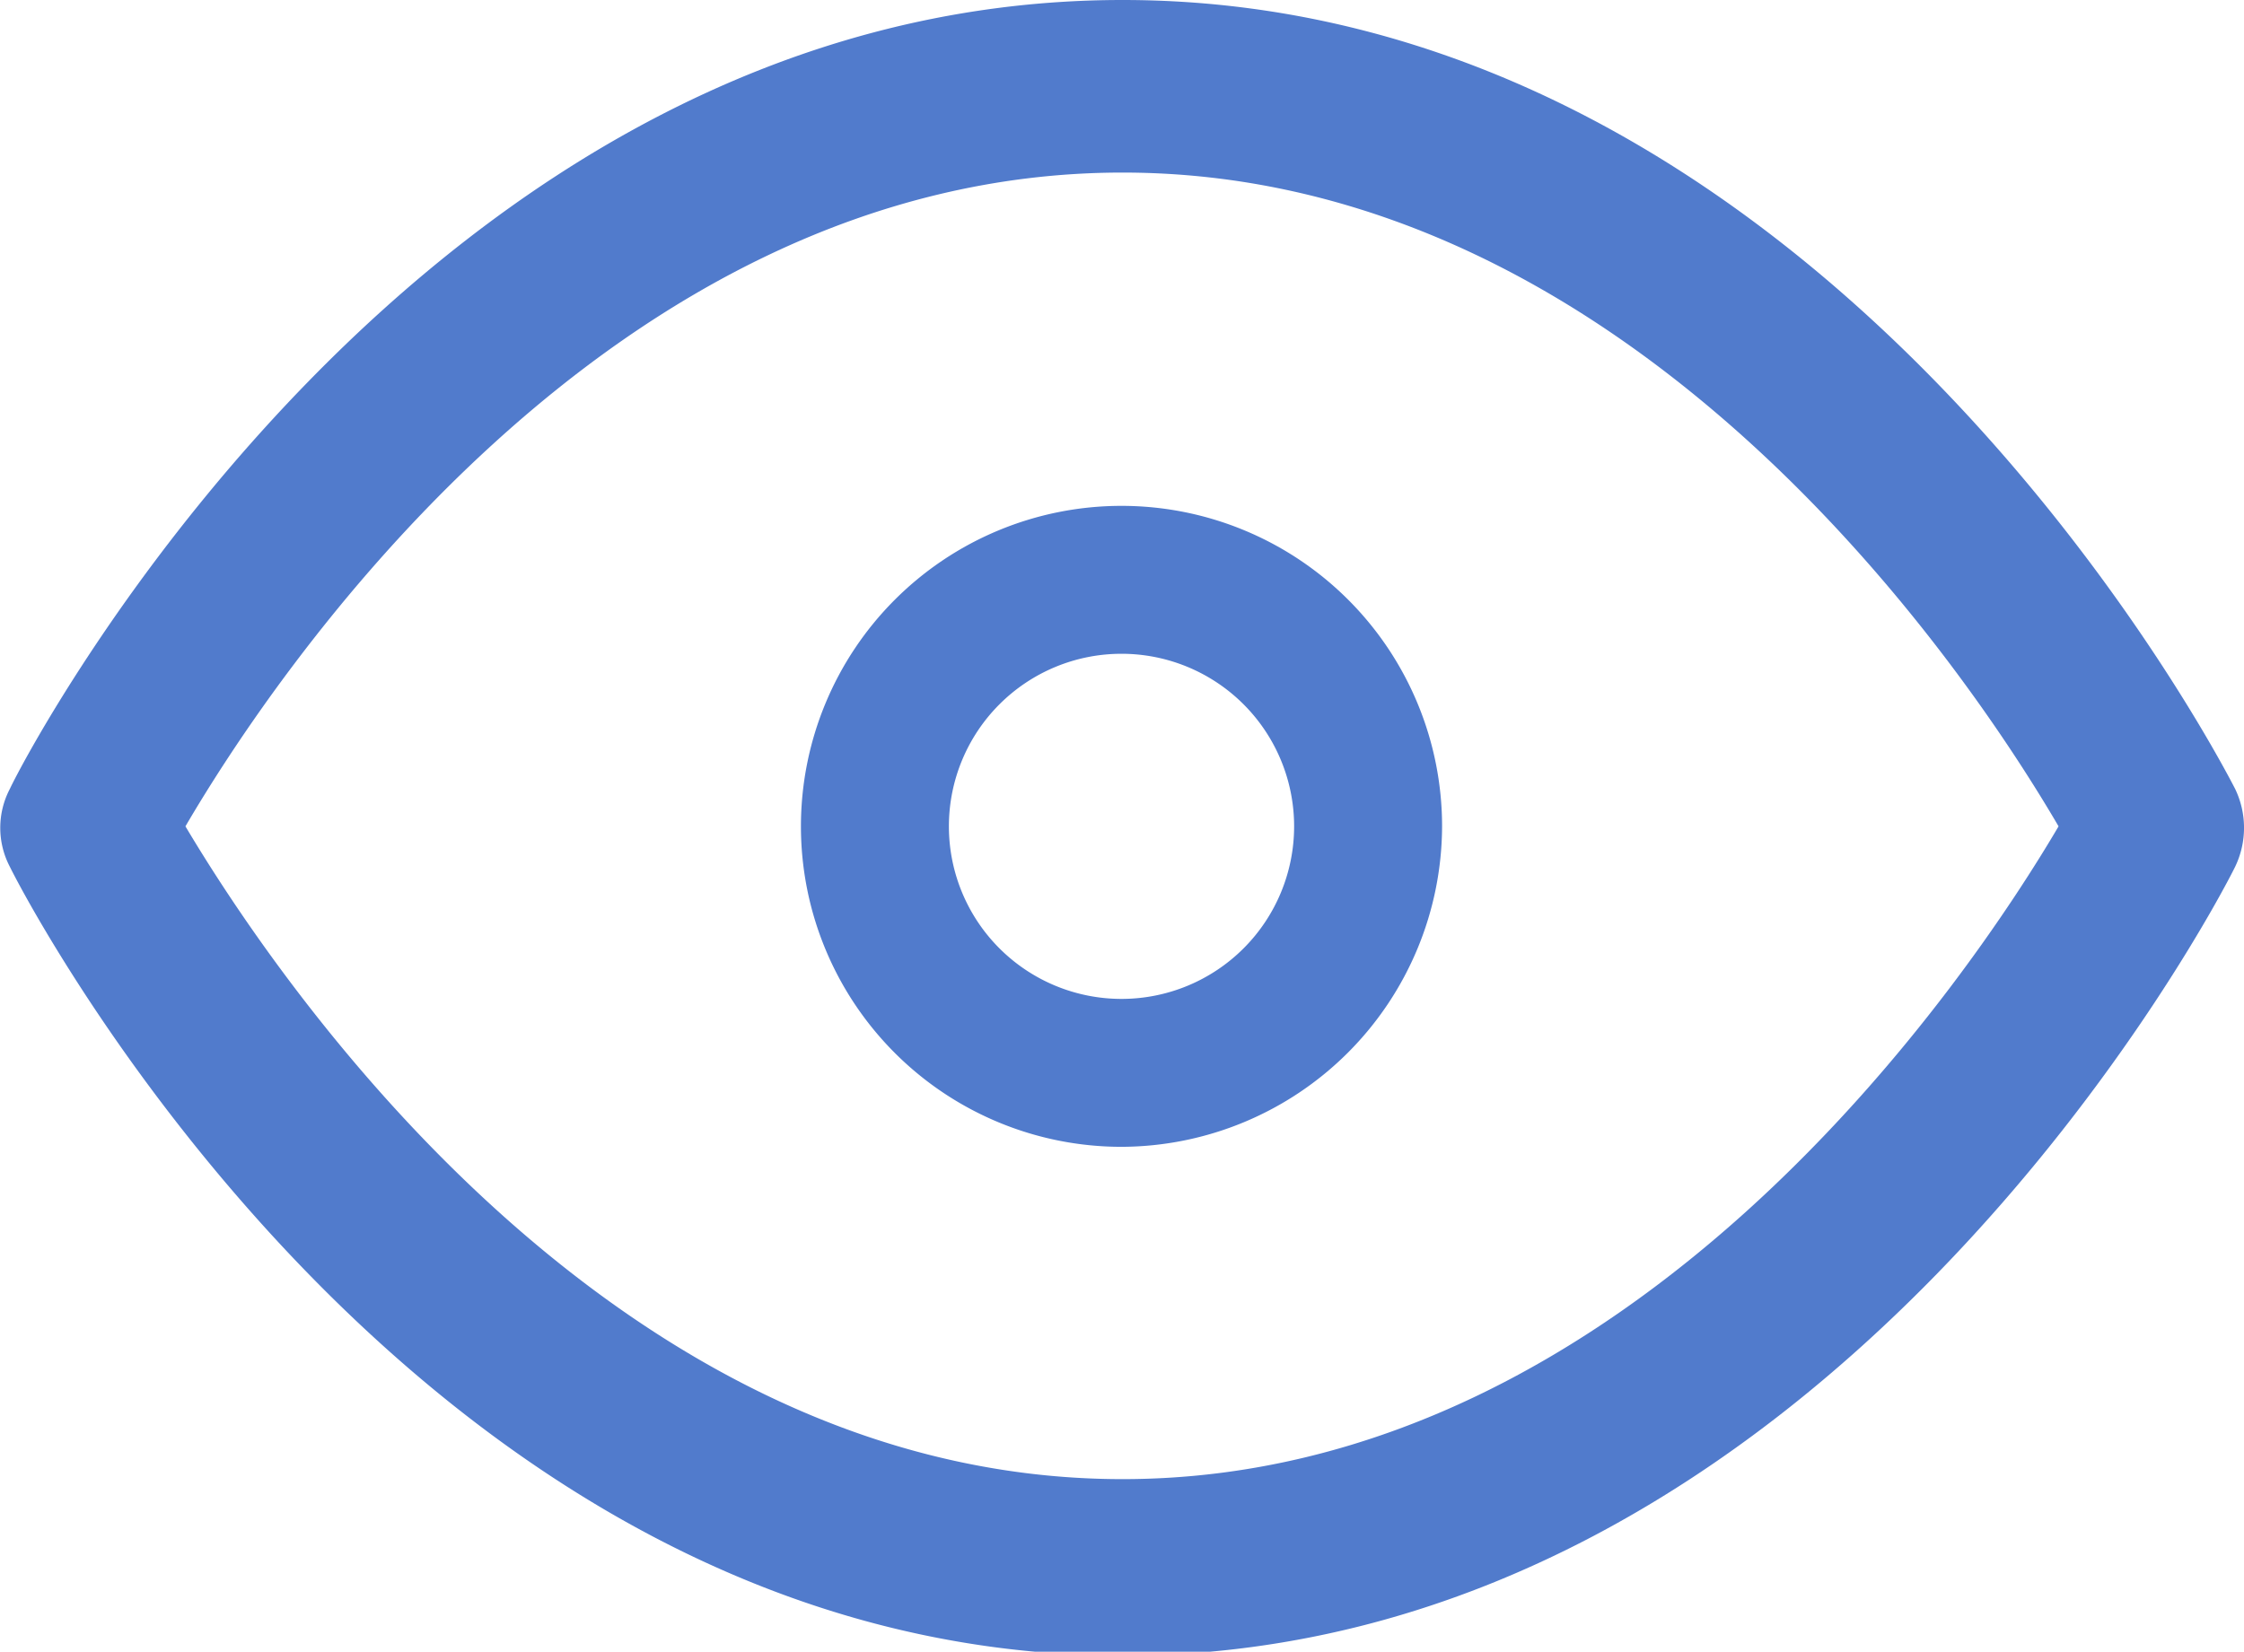 <svg xmlns="http://www.w3.org/2000/svg" viewBox="0 0 22.75 16.75"><defs><style>.cls-1{fill:#517bcc;}</style></defs><g id="Layer_2" data-name="Layer 2"><g id="Layer_1-2" data-name="Layer 1"><path class="cls-1" d="M22.66,8c-.17-.33-4.15-8-11.28-8S.26,7.65.1,8a.85.85,0,0,0,0,.79c.16.33,4.14,8,11.28,8s11.11-7.65,11.28-8A.91.91,0,0,0,22.66,8ZM11.38,15c-5.21,0-8.62-5.14-9.5-6.62.87-1.49,4.27-6.63,9.5-6.63S20,6.89,20.87,8.38C20,9.86,16.58,15,11.38,15Z"/><path class="cls-1" d="M11.37,11.63a3.25,3.25,0,1,1,3.25-3.25A3.26,3.26,0,0,1,11.37,11.63Zm0-5a1.75,1.75,0,1,0,1.75,1.75A1.75,1.75,0,0,0,11.37,6.63Z"/></g></g></svg>